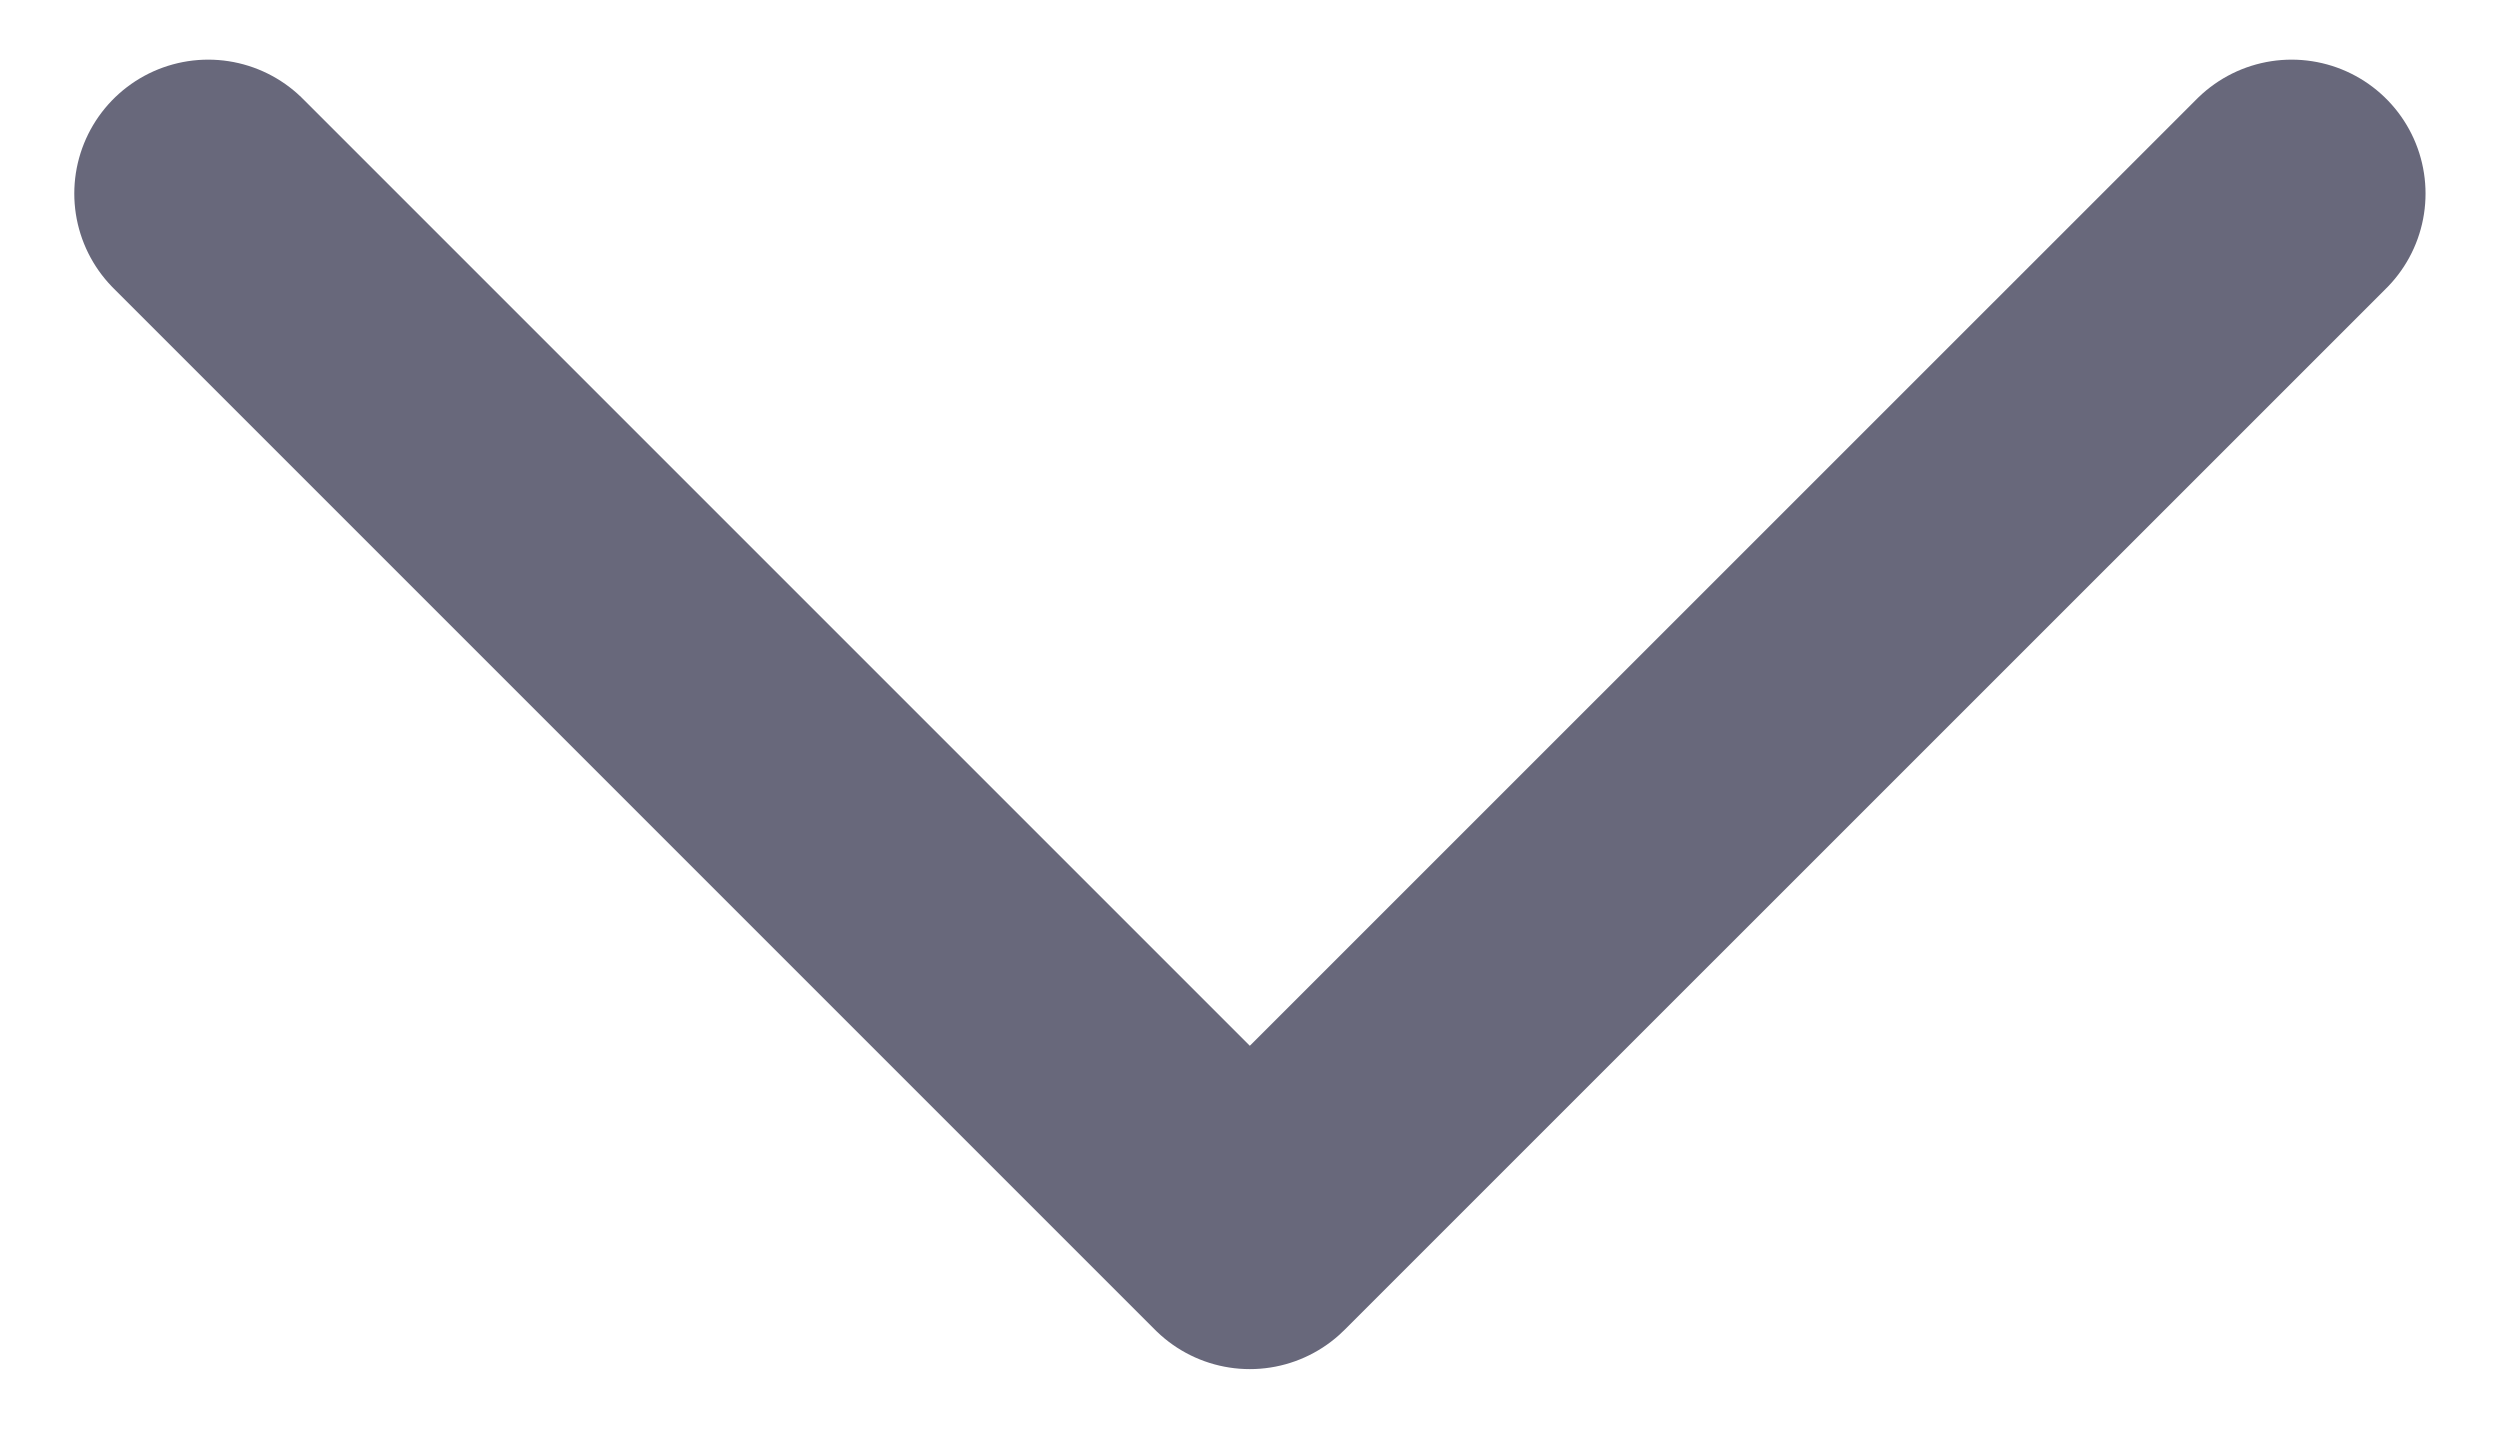 <svg width="14" height="8" viewBox="0 0 14 8" fill="none" xmlns="http://www.w3.org/2000/svg">
<path d="M12.833 1.084L6.999 6.917L1.166 1.084" stroke="#68687B" stroke-width="1.5" stroke-linecap="round" stroke-linejoin="round"/>
</svg>
